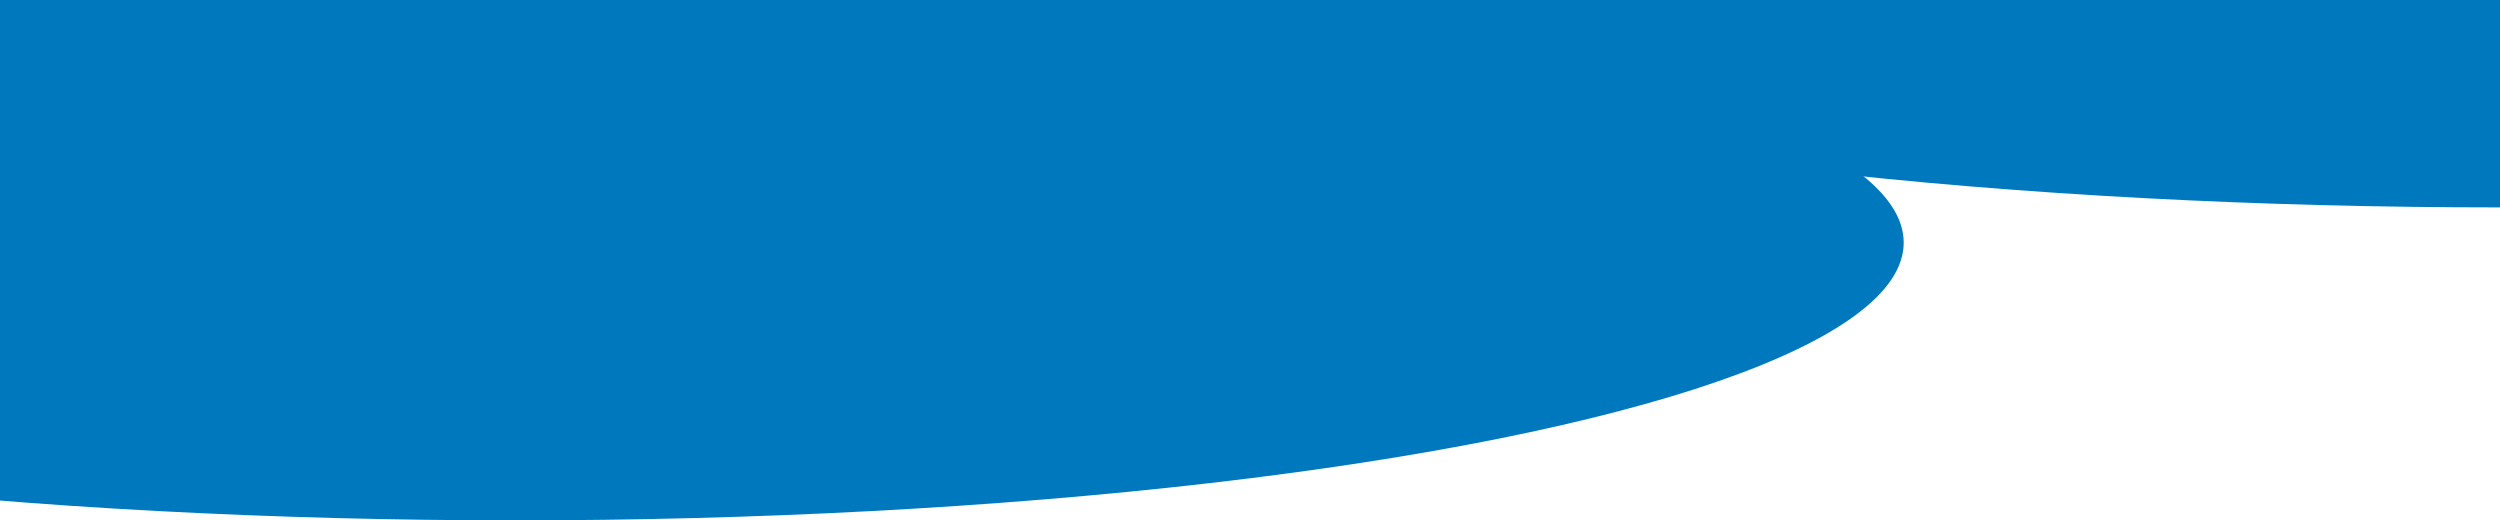 <svg xmlns="http://www.w3.org/2000/svg" xmlns:xlink="http://www.w3.org/1999/xlink" width="1350" height="281" viewBox="0 0 1350 281">
  <rect x="0" y="0" width="1350" height="281" fill="#333333" stroke="none"/>
  <defs>
    <clipPath id="clip-path">
      <rect x="472" y="188" width="1350" height="281" fill="none"/>
    </clipPath>
  </defs>
  <g id="line-footer-cloud" transform="translate(0 -3037)">
    <g id="line-footer-cloud-2" data-name="line-footer-cloud" transform="translate(-472 2849)" clip-path="url(#clip-path)" style="isolation: isolate">
      <rect id="長方形_49" data-name="長方形 49" width="1350" height="281" transform="translate(472 188)" fill="#fff"/>
      <g id="グループ_11" data-name="グループ 11" transform="translate(472 -2899)">
        <ellipse id="楕円形_8" data-name="楕円形 8" cx="750" cy="150" rx="750" ry="150" transform="translate(600 2899)" fill="#0078bd"/>
        <ellipse id="楕円形_10" data-name="楕円形 10" cx="750" cy="150" rx="750" ry="150" transform="translate(-472 3068)" fill="#0078bd"/>
      </g>
    </g>
  </g>
</svg>
